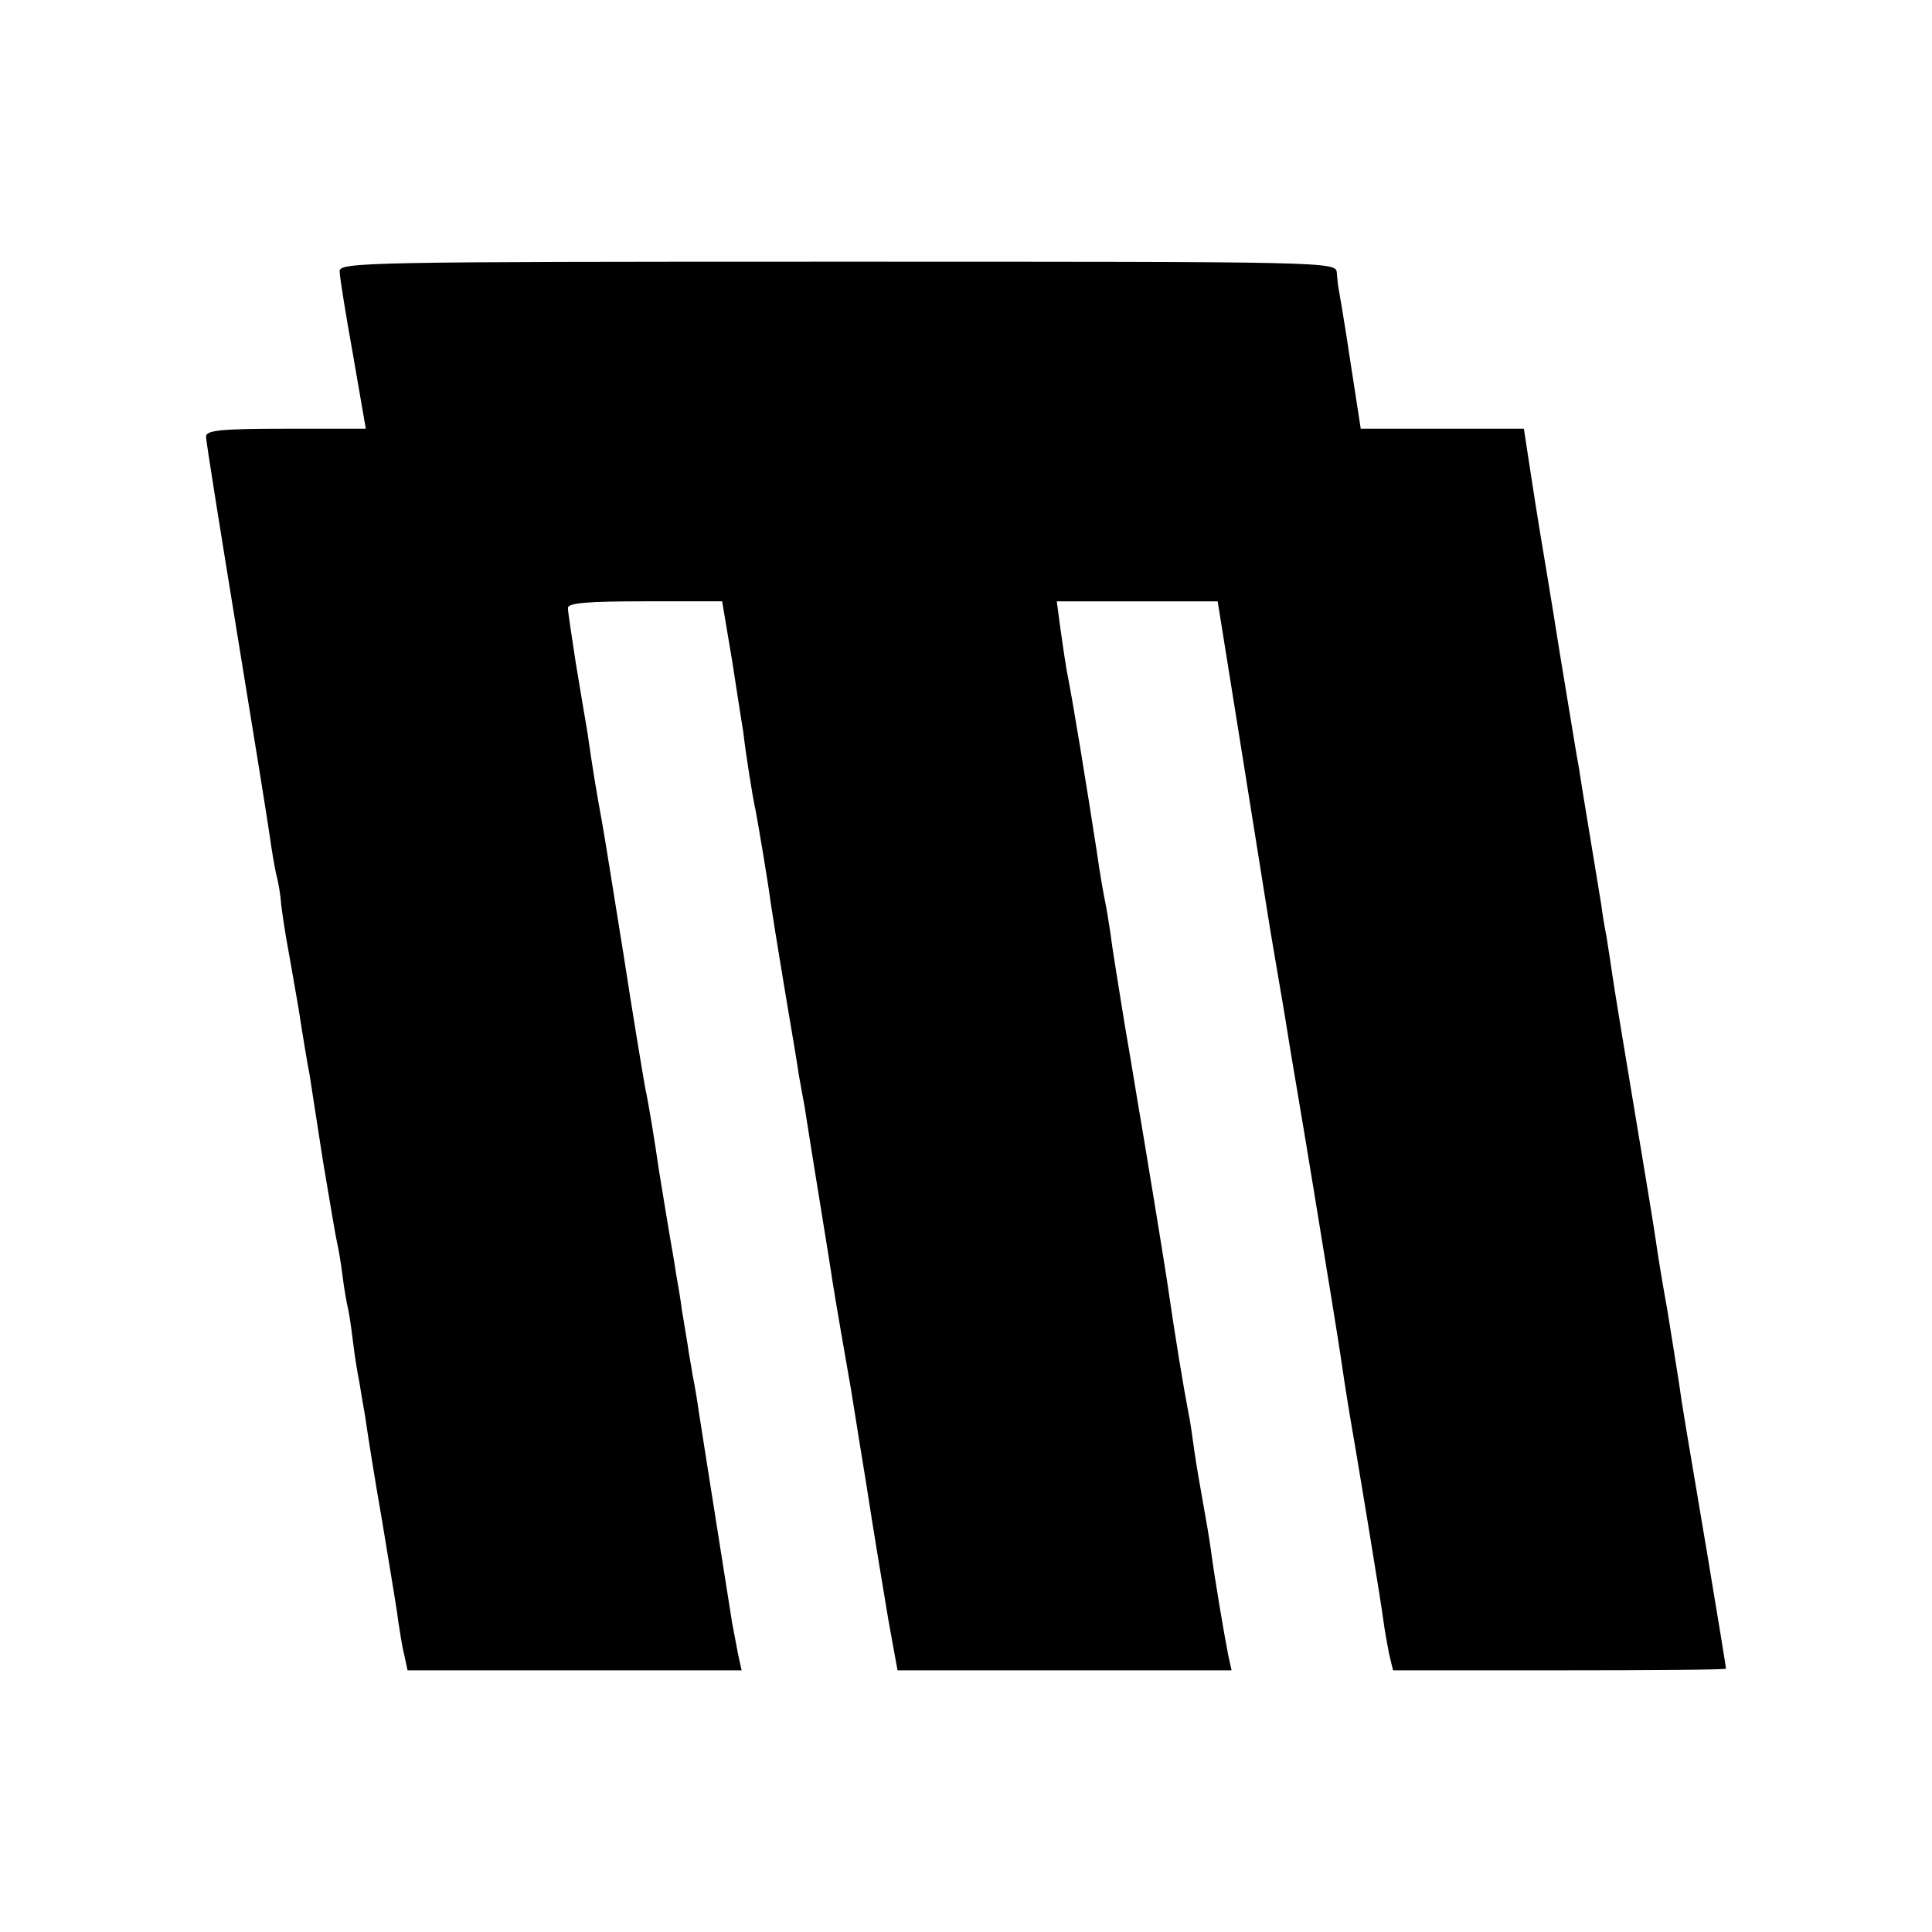 <?xml version="1.0" standalone="no"?>
<!DOCTYPE svg PUBLIC "-//W3C//DTD SVG 20010904//EN"
 "http://www.w3.org/TR/2001/REC-SVG-20010904/DTD/svg10.dtd">
<svg version="1.0" xmlns="http://www.w3.org/2000/svg"
 width="347pt" height="347pt" viewBox="0 0 347 347"
 preserveAspectRatio="xMidYMid meet">
<g transform="translate(0,347) scale(0.1,-0.1)"
fill="#000000" stroke="none">
<path d="M610 2983 c0 -10 11 -78 24 -150 l23 -133 -144 0 c-117 0 -143 -3
-143 -14 0 -8 25 -164 55 -348 30 -183 57 -351 60 -373 3 -22 8 -51 11 -65 4
-14 8 -38 9 -55 2 -16 6 -43 9 -60 3 -16 13 -73 22 -125 8 -52 17 -106 20
-120 2 -14 13 -83 24 -155 12 -71 23 -137 25 -145 2 -8 7 -35 10 -60 3 -25 8
-52 10 -60 2 -8 6 -35 9 -60 3 -25 8 -56 11 -70 2 -13 7 -42 11 -65 3 -22 16
-105 30 -185 13 -80 27 -161 29 -180 3 -19 7 -47 11 -62 l6 -28 300 0 300 0
-6 27 c-3 16 -8 42 -11 58 -33 209 -55 347 -60 380 -3 22 -8 51 -11 65 -2 14
-7 39 -9 55 -3 17 -7 44 -10 60 -2 17 -7 47 -11 69 -3 21 -8 48 -10 60 -2 11
-11 66 -20 121 -8 55 -19 123 -25 150 -5 28 -23 136 -39 240 -17 105 -34 213
-39 240 -10 54 -17 97 -26 160 -4 22 -13 78 -21 125 -7 47 -14 91 -14 98 0 9
34 12 139 12 l138 0 18 -107 c9 -59 18 -116 20 -128 4 -36 17 -119 22 -140 5
-26 23 -133 27 -165 2 -14 13 -83 25 -155 12 -71 24 -142 26 -157 3 -16 7 -40
10 -55 10 -66 47 -290 50 -313 6 -38 24 -142 29 -170 3 -14 16 -99 31 -190 14
-91 33 -204 41 -252 l16 -88 300 0 300 0 -6 27 c-8 41 -25 142 -31 188 -3 22
-10 63 -15 90 -5 28 -12 68 -15 90 -3 22 -7 51 -10 65 -10 52 -24 137 -39 240
-3 19 -14 89 -25 155 -11 66 -22 134 -25 150 -3 17 -14 86 -26 155 -11 69 -23
141 -25 160 -3 19 -7 46 -10 60 -3 14 -10 54 -15 90 -18 116 -43 271 -54 325
-2 11 -7 44 -11 73 l-7 52 144 0 145 0 42 -262 c23 -145 44 -274 46 -288 2
-14 11 -68 20 -120 9 -52 18 -106 20 -120 2 -14 23 -135 45 -270 22 -135 45
-274 50 -310 5 -36 12 -76 14 -90 9 -50 58 -346 61 -373 2 -16 7 -42 10 -58
l7 -29 299 0 c164 0 299 1 299 3 0 2 -15 95 -34 208 -42 249 -43 253 -51 309
-4 25 -13 81 -20 125 -8 44 -17 98 -20 120 -3 22 -21 132 -40 245 -19 113 -37
223 -40 245 -3 22 -8 51 -10 65 -3 14 -7 39 -9 55 -15 92 -37 223 -40 245 -3
14 -18 108 -35 210 -16 102 -33 201 -36 220 -3 19 -11 68 -17 108 l-11 72
-147 0 -146 0 -19 123 c-10 67 -20 125 -21 130 -1 4 -2 16 -3 27 -1 20 -8 20
-896 20 -846 0 -895 -1 -895 -17z"/>
</g>
</svg>
